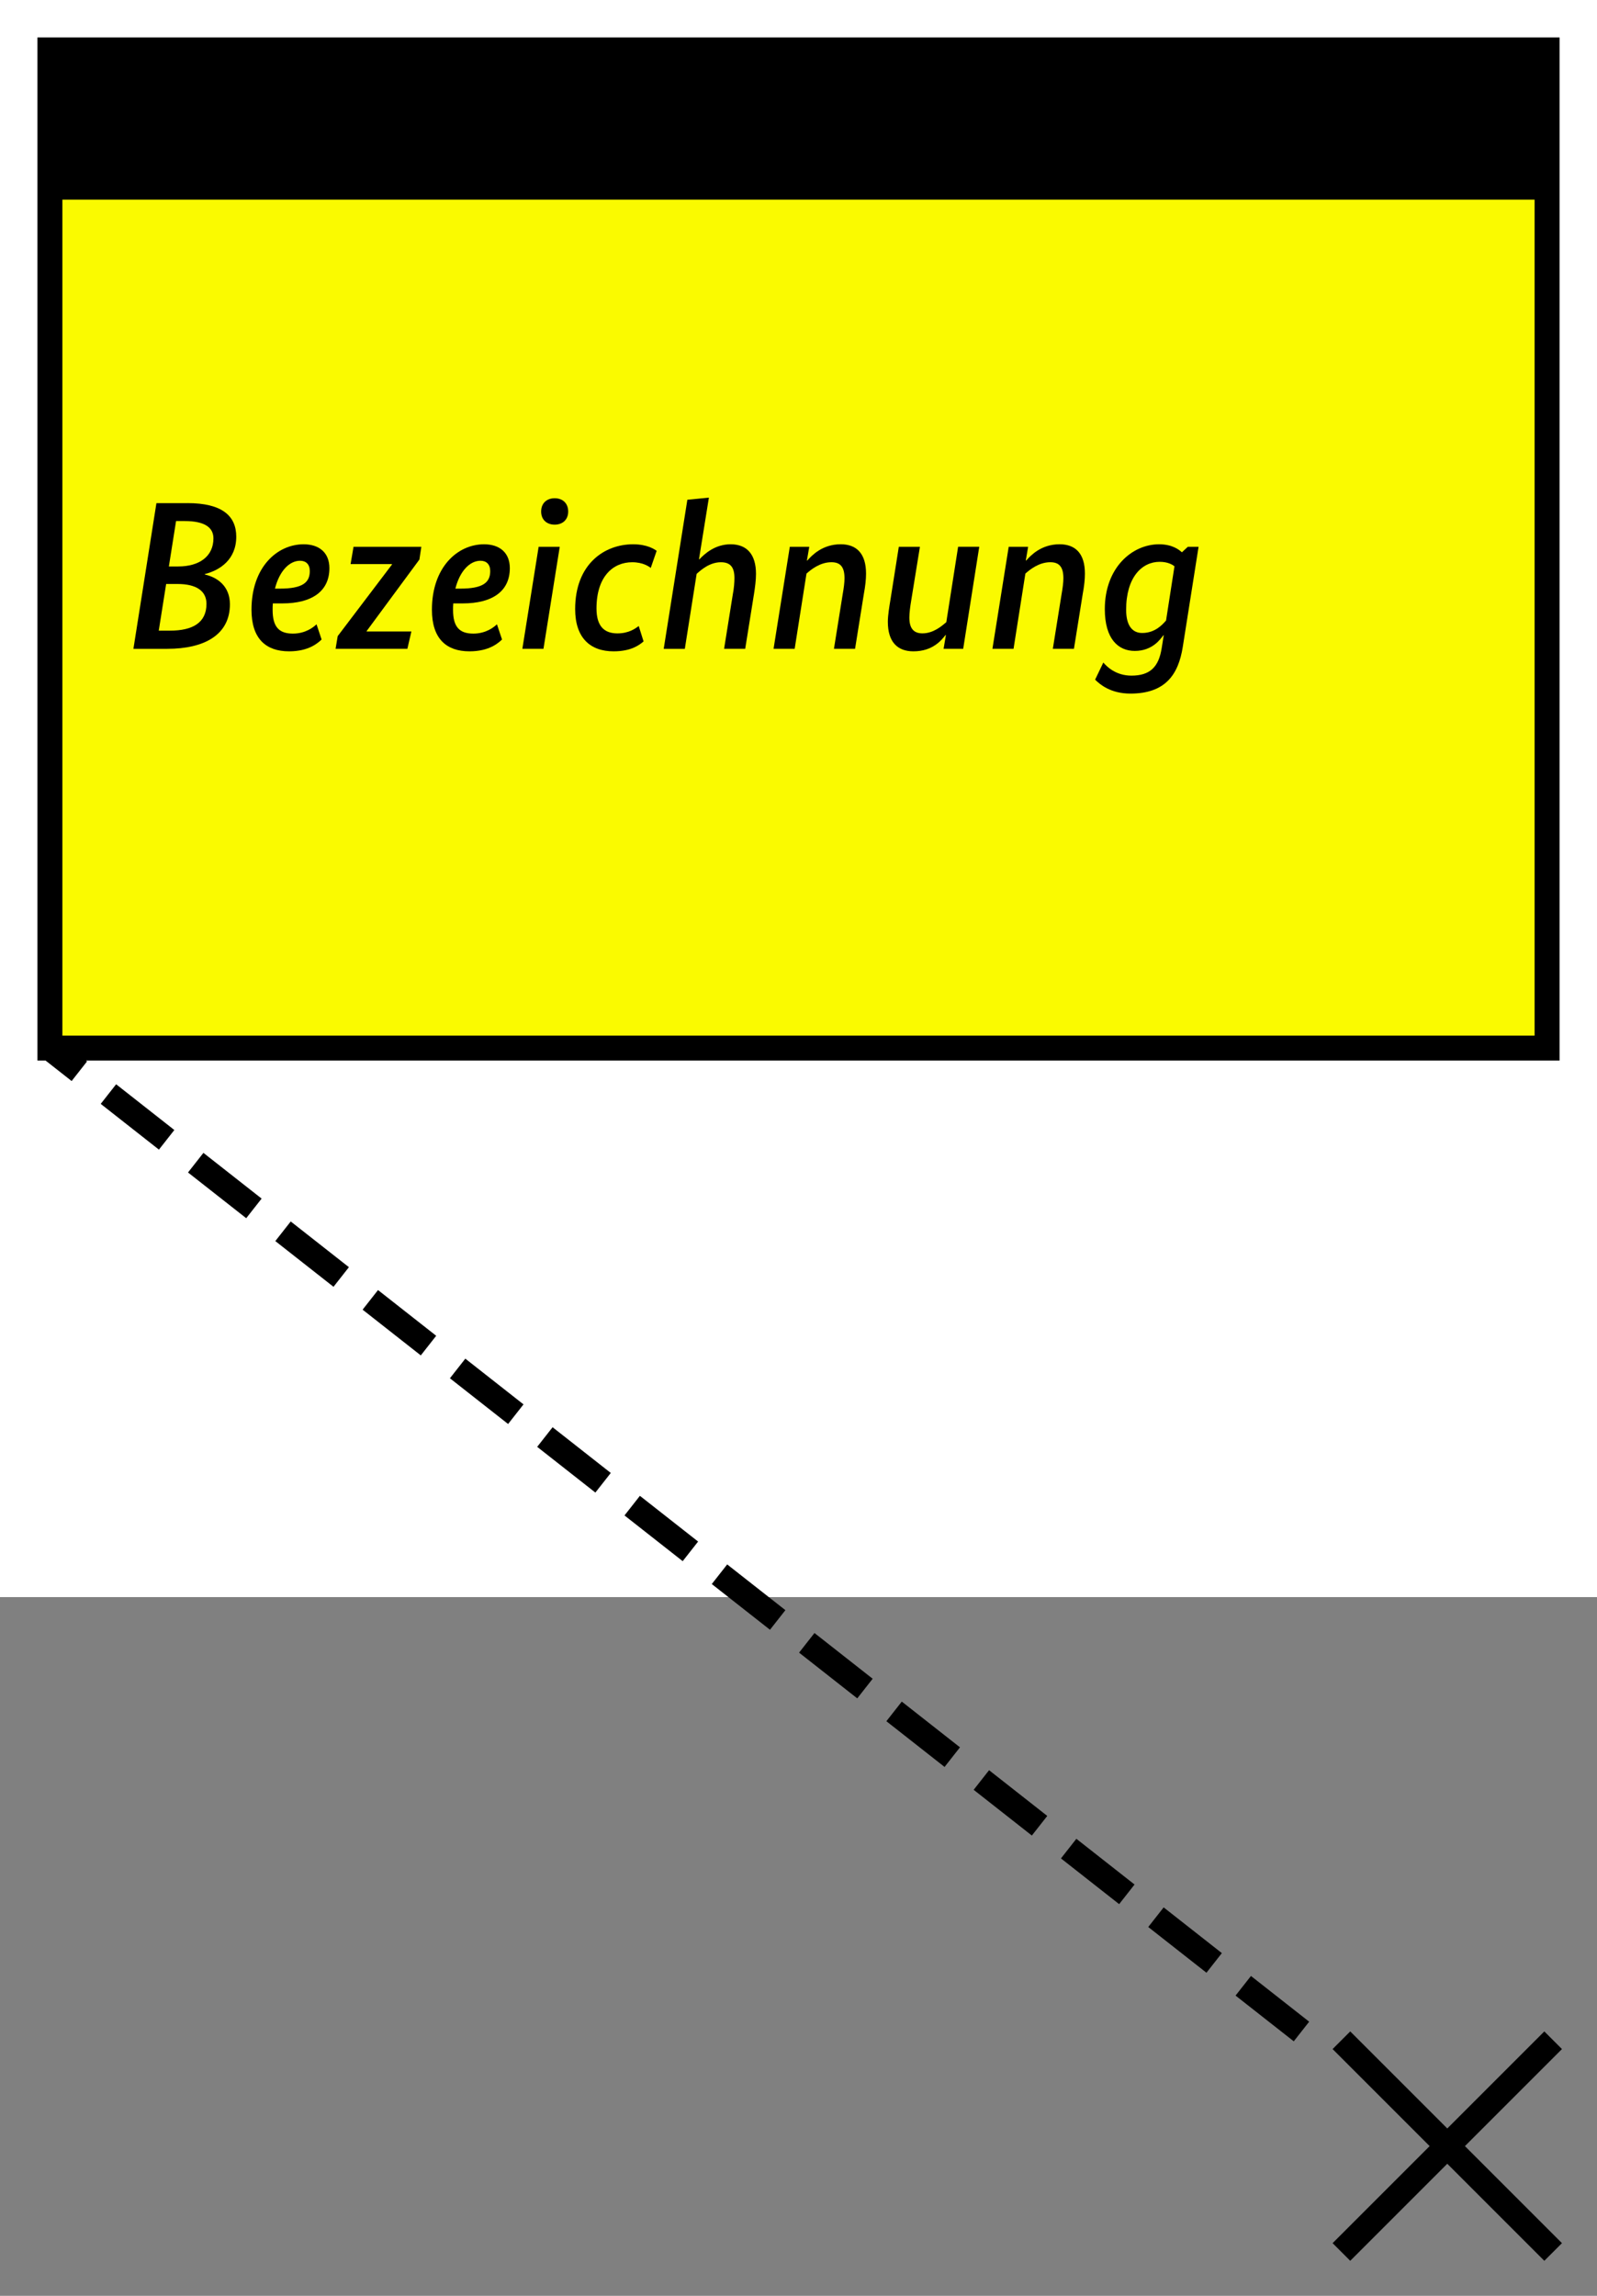 <?xml version="1.0" encoding="UTF-8"?>
<svg xmlns="http://www.w3.org/2000/svg" version="1.1" viewBox="0 0 90.709 130.394">
  <rect x="0" y="0" width="90.709" height="130.394" fill="#808080" stroke="none"/>
  <!-- Generator: Adobe Illustrator 29.1.0, SVG Export Plug-In . SVG Version: 2.1.0 Build 142)  -->
  <g id="Grundfläche">
    <rect x="0" width="90.709" height="90.709" fill="#fff"/>
  </g>
  <g id="Flächige_Fülung">
    <rect x="2.834" y="2.835" width="85.04" height="56.693" fill="#fafa00"/>
  </g>
  <g id="Takt_Zeichen__x28_umgewandelt_x29_">
    <path d="M26.43,77.166l3.305,2.597-.875,1.114-3.305-2.597.875-1.114ZM30.512,82.175l3.305,2.597.875-1.114-3.305-2.597-.875,1.114ZM35.471,86.071l3.306,2.597.875-1.114-3.306-2.597-.875,1.114ZM5.721,62.696l3.306,2.598.875-1.114-3.306-2.598-.875,1.114ZM10.679,66.592l3.306,2.597.875-1.114-3.306-2.597-.875,1.114ZM40.429,89.967l3.306,2.597.875-1.114-3.306-2.597-.875,1.114ZM20.596,74.384l3.305,2.597.875-1.114-3.305-2.597-.875,1.114ZM15.638,70.488l3.305,2.597.875-1.114-3.305-2.597-.875,1.114ZM45.387,93.863l3.305,2.597.875-1.114-3.305-2.597-.875,1.114ZM65.22,109.446l3.306,2.597.875-1.114-3.306-2.597-.875,1.114ZM70.179,113.341l3.306,2.597.875-1.114-3.306-2.597-.875,1.114ZM50.346,97.758l3.305,2.597.875-1.114-3.305-2.597-.875,1.114ZM55.304,101.654l3.305,2.597.875-1.114-3.305-2.597-.875,1.114ZM60.262,105.55l3.305,2.597.875-1.114-3.305-2.597-.875,1.114ZM4.883,60.236l.061.048-.875,1.114-1.479-1.162h-.464V2.126h86.457v58.11H4.883ZM3.543,58.819h83.622V11.339H3.543v47.48ZM88.719,116.378l-1.002-1.002-5.512,5.512-5.512-5.512-1.002,1.002,5.512,5.512-5.512,5.512,1.002,1.002,5.512-5.512,5.512,5.512,1.002-1.002-5.512-5.512,5.512-5.512Z"/>
  </g>
  <g id="Takt._Zeichen__x28_Typo_x29_">
    <g>
      <path d="M10.648,28.575c1.955,0,2.771.719,2.771,1.907,0,1.295-.924,1.907-1.787,2.123v.024c.744.168,1.427.684,1.427,1.691,0,1.727-1.439,2.531-3.562,2.531h-1.919l1.307-8.275h1.763ZM9.437,33.168l-.42,2.65h.636c1.283,0,2.075-.444,2.075-1.523,0-.72-.563-1.127-1.643-1.127h-.647ZM10,29.594l-.408,2.579h.528c1.223,0,2.003-.588,2.003-1.595,0-.624-.504-.984-1.631-.984h-.492Z"/>
      <path d="M16.037,34.271h-.54c-.012.12-.012.252-.012.372,0,.972.372,1.343,1.151,1.343.731,0,1.175-.372,1.343-.528l.288.864c-.192.18-.708.671-1.847.671-1.319,0-2.135-.72-2.135-2.362,0-2.411,1.451-3.718,2.962-3.718.899,0,1.463.492,1.463,1.355,0,1.308-.983,2.003-2.674,2.003ZM15.617,33.432h.276c1.295,0,1.703-.348,1.703-.996,0-.384-.216-.587-.552-.587-.611,0-1.175.587-1.427,1.583Z"/>
      <path d="M23.824,31.777l-2.999,4.065v.024h2.542l-.228.983h-4.078l.12-.72,3.083-4.066v-.024h-2.351l.168-.983h3.85l-.108.72Z"/>
      <path d="M26.285,34.271h-.54c-.012.12-.012.252-.012.372,0,.972.372,1.343,1.151,1.343.731,0,1.175-.372,1.343-.528l.288.864c-.192.18-.708.671-1.847.671-1.319,0-2.135-.72-2.135-2.362,0-2.411,1.451-3.718,2.962-3.718.899,0,1.463.492,1.463,1.355,0,1.308-.983,2.003-2.674,2.003ZM25.865,33.432h.276c1.295,0,1.703-.348,1.703-.996,0-.384-.216-.587-.552-.587-.611,0-1.175.587-1.427,1.583Z"/>
      <path d="M30.869,36.85h-1.199l.924-5.793h1.199l-.924,5.793ZM31.505,29.798c-.444,0-.768-.276-.768-.744,0-.479.324-.756.768-.756s.768.276.768.756c0,.468-.324.744-.768.744Z"/>
      <path d="M36.963,32.257c-.108-.084-.444-.324-1.055-.324-1.091,0-2.027.815-2.027,2.626,0,.983.419,1.415,1.187,1.415.648,0,1.02-.275,1.211-.419l.276.875c-.216.18-.671.563-1.703.563-1.331,0-2.183-.768-2.183-2.398,0-2.566,1.667-3.682,3.286-3.682.828,0,1.223.288,1.343.372l-.336.972Z"/>
      <path d="M42.819,33.78l-.492,3.07h-1.199l.492-3.07c.072-.372.096-.696.096-.948,0-.6-.216-.899-.768-.899-.636,0-1.127.432-1.379.66l-.671,4.258h-1.199l1.343-8.468,1.223-.12-.563,3.502h.024c.288-.3.875-.852,1.775-.852.923,0,1.439.576,1.439,1.679,0,.348-.048.731-.12,1.188Z"/>
      <path d="M49.059,33.78l-.492,3.07h-1.199l.492-3.07c.072-.408.108-.708.108-.936,0-.636-.228-.912-.744-.912-.636,0-1.151.408-1.416.647l-.671,4.27h-1.199l.923-5.793h1.104l-.132.779h.024c.252-.288.852-.923,1.895-.923.911,0,1.439.54,1.439,1.667,0,.312-.036.684-.132,1.2Z"/>
      <path d="M54.711,36.85h-1.116l.132-.78h-.024c-.228.288-.72.923-1.823.923-.923,0-1.451-.552-1.451-1.679,0-.36.084-.864.144-1.224l.479-3.034h1.199l-.492,3.034c-.06.348-.108.731-.108.983,0,.612.24.899.744.899.612,0,1.091-.407,1.355-.636l.671-4.281h1.2l-.912,5.793Z"/>
      <path d="M61.491,33.78l-.492,3.07h-1.199l.492-3.07c.072-.408.108-.708.108-.936,0-.636-.228-.912-.744-.912-.635,0-1.151.408-1.415.647l-.672,4.27h-1.199l.924-5.793h1.103l-.132.779h.024c.252-.288.852-.923,1.895-.923.912,0,1.439.54,1.439,1.667,0,.312-.036.684-.132,1.2Z"/>
      <path d="M67.179,36.754c-.252,1.571-.996,2.639-2.975,2.639-1.127,0-1.739-.528-2.002-.792l.467-.972c.192.228.708.744,1.595.744,1.08,0,1.547-.516,1.715-1.535l.12-.755h-.024c-.168.228-.624.887-1.619.887-.936,0-1.703-.671-1.703-2.375,0-2.351,1.547-3.682,3.083-3.682.755,0,1.139.312,1.295.456l.335-.312h.612l-.899,5.697ZM64.876,35.951c.744,0,1.164-.492,1.355-.708l.479-3.082c-.108-.084-.372-.252-.839-.252-1.02,0-1.907.888-1.907,2.723,0,.911.36,1.319.912,1.319Z"/>
    </g>
  </g>
</svg>